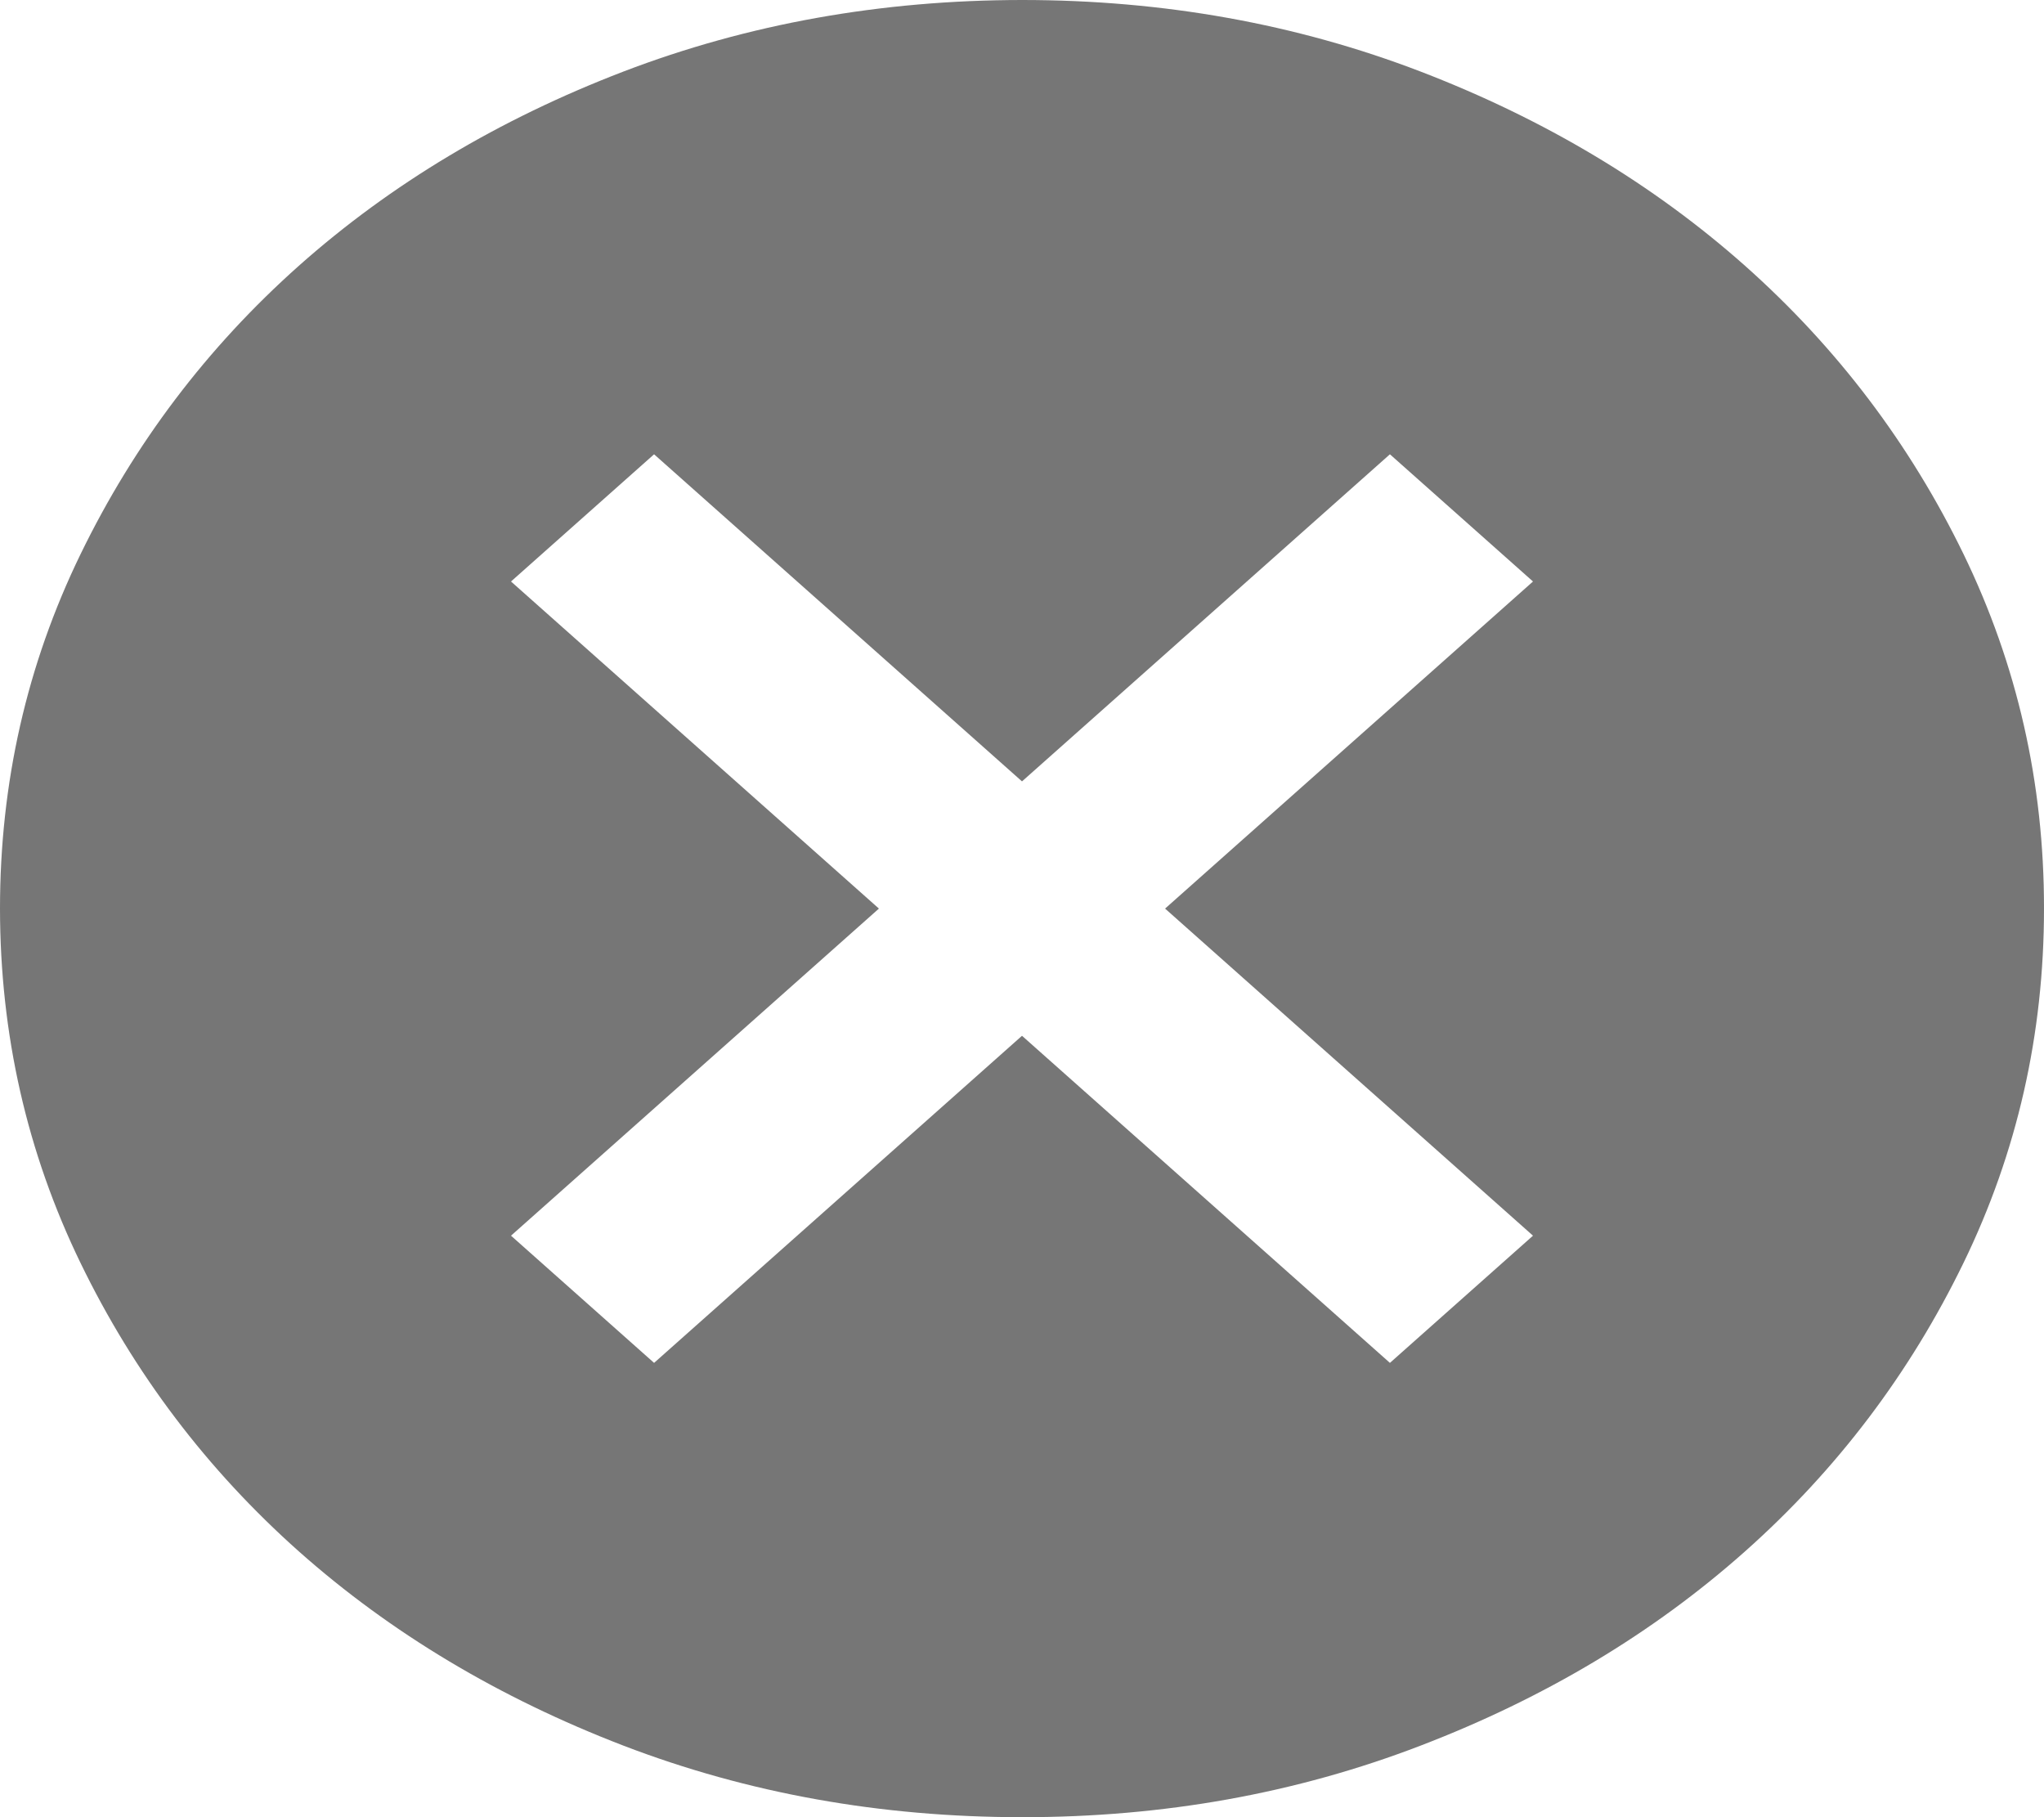 ﻿<?xml version="1.0" encoding="utf-8"?>
<svg version="1.1" xmlns:xlink="http://www.w3.org/1999/xlink" width="18px" height="16px" xmlns="http://www.w3.org/2000/svg">
  <g transform="matrix(1 0 0 1 -1290 -109 )">
    <path d="M 4.5 10.88  L 5.76 12  L 9 9.12  L 12.24 12  L 13.5 10.88  L 10.26 8  L 13.5 5.12  L 12.24 4  L 9 6.88  L 5.76 4  L 4.5 5.12  L 7.74 8  L 4.5 10.88  Z M 12.51 15.37  C 11.415 15.791  10.245 16.001  9 16  C 7.755 16  6.585 15.79  5.49 15.37  C 4.395 14.949  3.442 14.379  2.632 13.66  C 1.823 12.94  1.181 12.093  0.709 11.12  C 0.237 10.147  0.001 9.107  0 8  C 0 6.893  0.236 5.853  0.709 4.88  C 1.182 3.907  1.823 3.06  2.632 2.34  C 3.442 1.62  4.395 1.05  5.49 0.63  C 6.585 0.211  7.755 0.001  9 0  C 10.245 0  11.415 0.21  12.51 0.63  C 13.605 1.051  14.557 1.621  15.367 2.34  C 16.177 3.06  16.819 3.907  17.292 4.88  C 17.764 5.853  18.001 6.893  18 8  C 18 9.107  17.764 10.147  17.291 11.12  C 16.818 12.093  16.177 12.94  15.367 13.66  C 14.557 14.38  13.605 14.95  12.51 15.37  Z " fill-rule="nonzero" fill="#767676" stroke="none" transform="matrix(1 0 0 1 1290 109 )" />
  </g>
</svg>